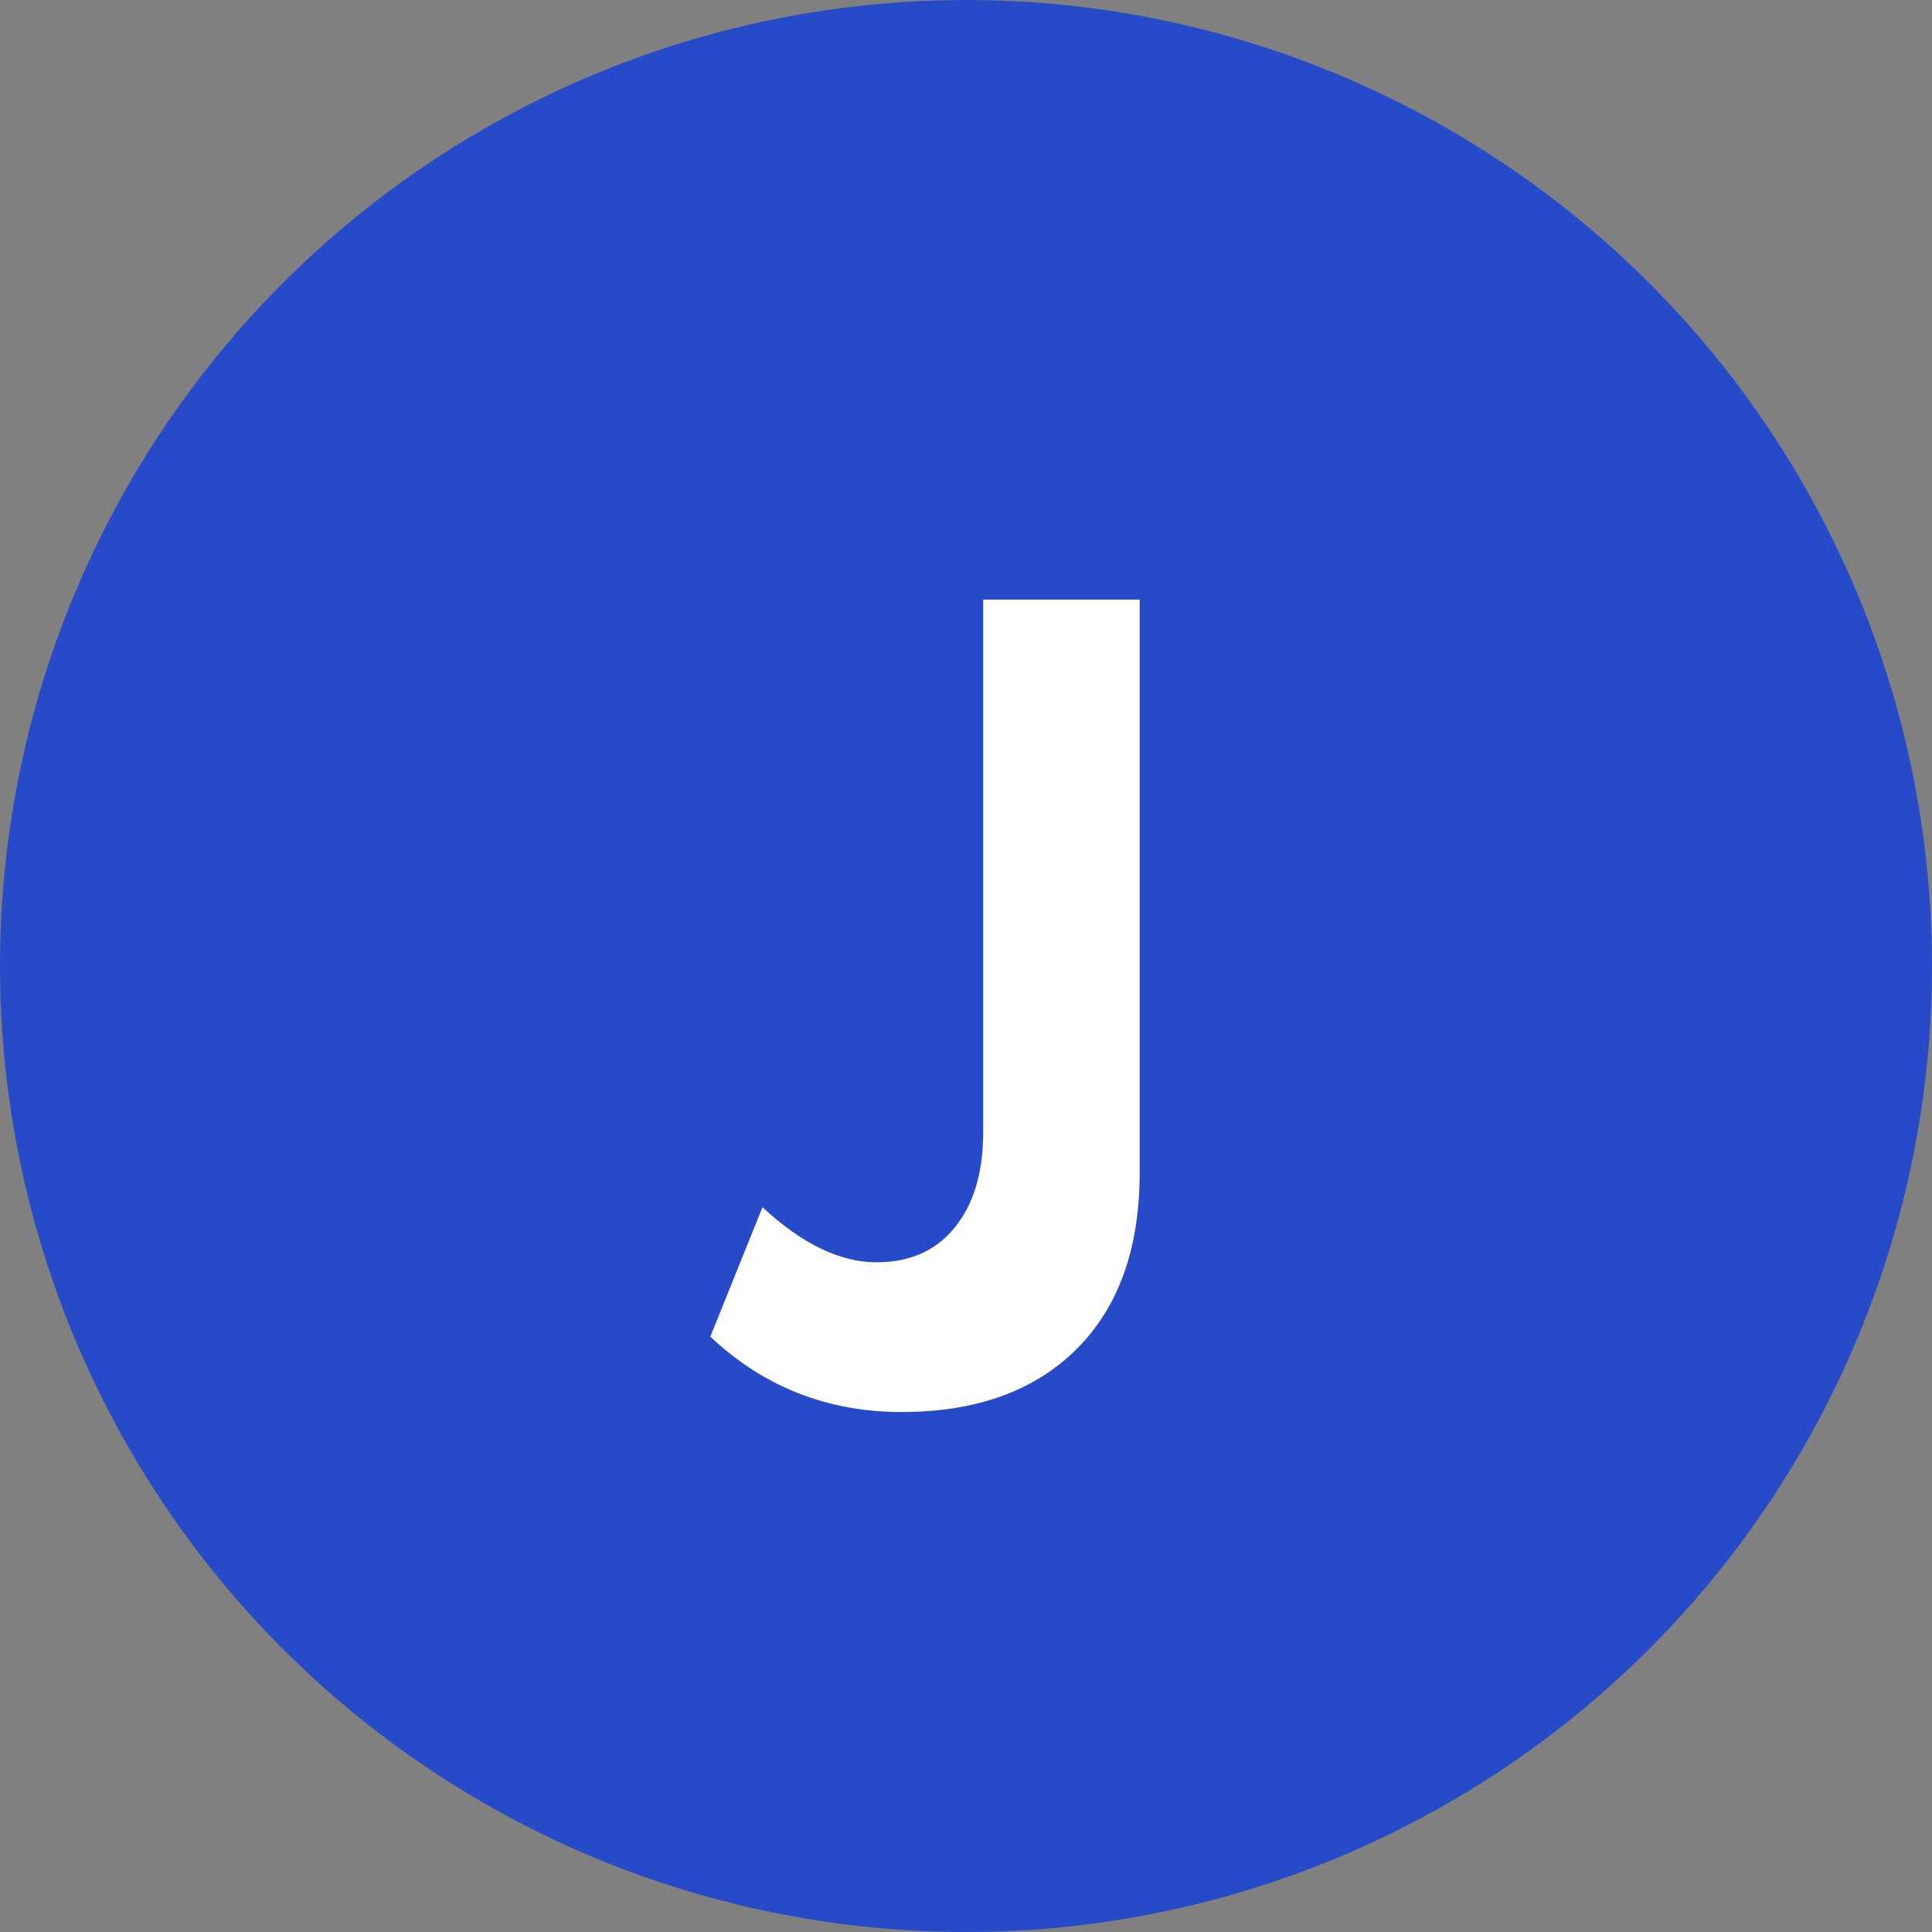 <svg width="50" height="50" viewBox="0 0 50 50" fill="none" xmlns="http://www.w3.org/2000/svg">
<rect x="0" y="0" width="50" height="50" fill="#808080" stroke="none"/>
<circle cx="25" cy="25" r="25" fill="#274BC8"/>
<path d="M23.333 36.543C25.258 36.543 26.766 36.001 27.858 34.918C28.949 33.834 29.495 32.309 29.495 30.343V15.518H25.445V29.293C25.445 30.343 25.199 31.168 24.708 31.768C24.224 32.368 23.549 32.668 22.683 32.668C21.741 32.668 20.758 32.193 19.733 31.243L18.383 34.593C19.766 35.893 21.416 36.543 23.333 36.543Z" fill="white"/>
</svg>
